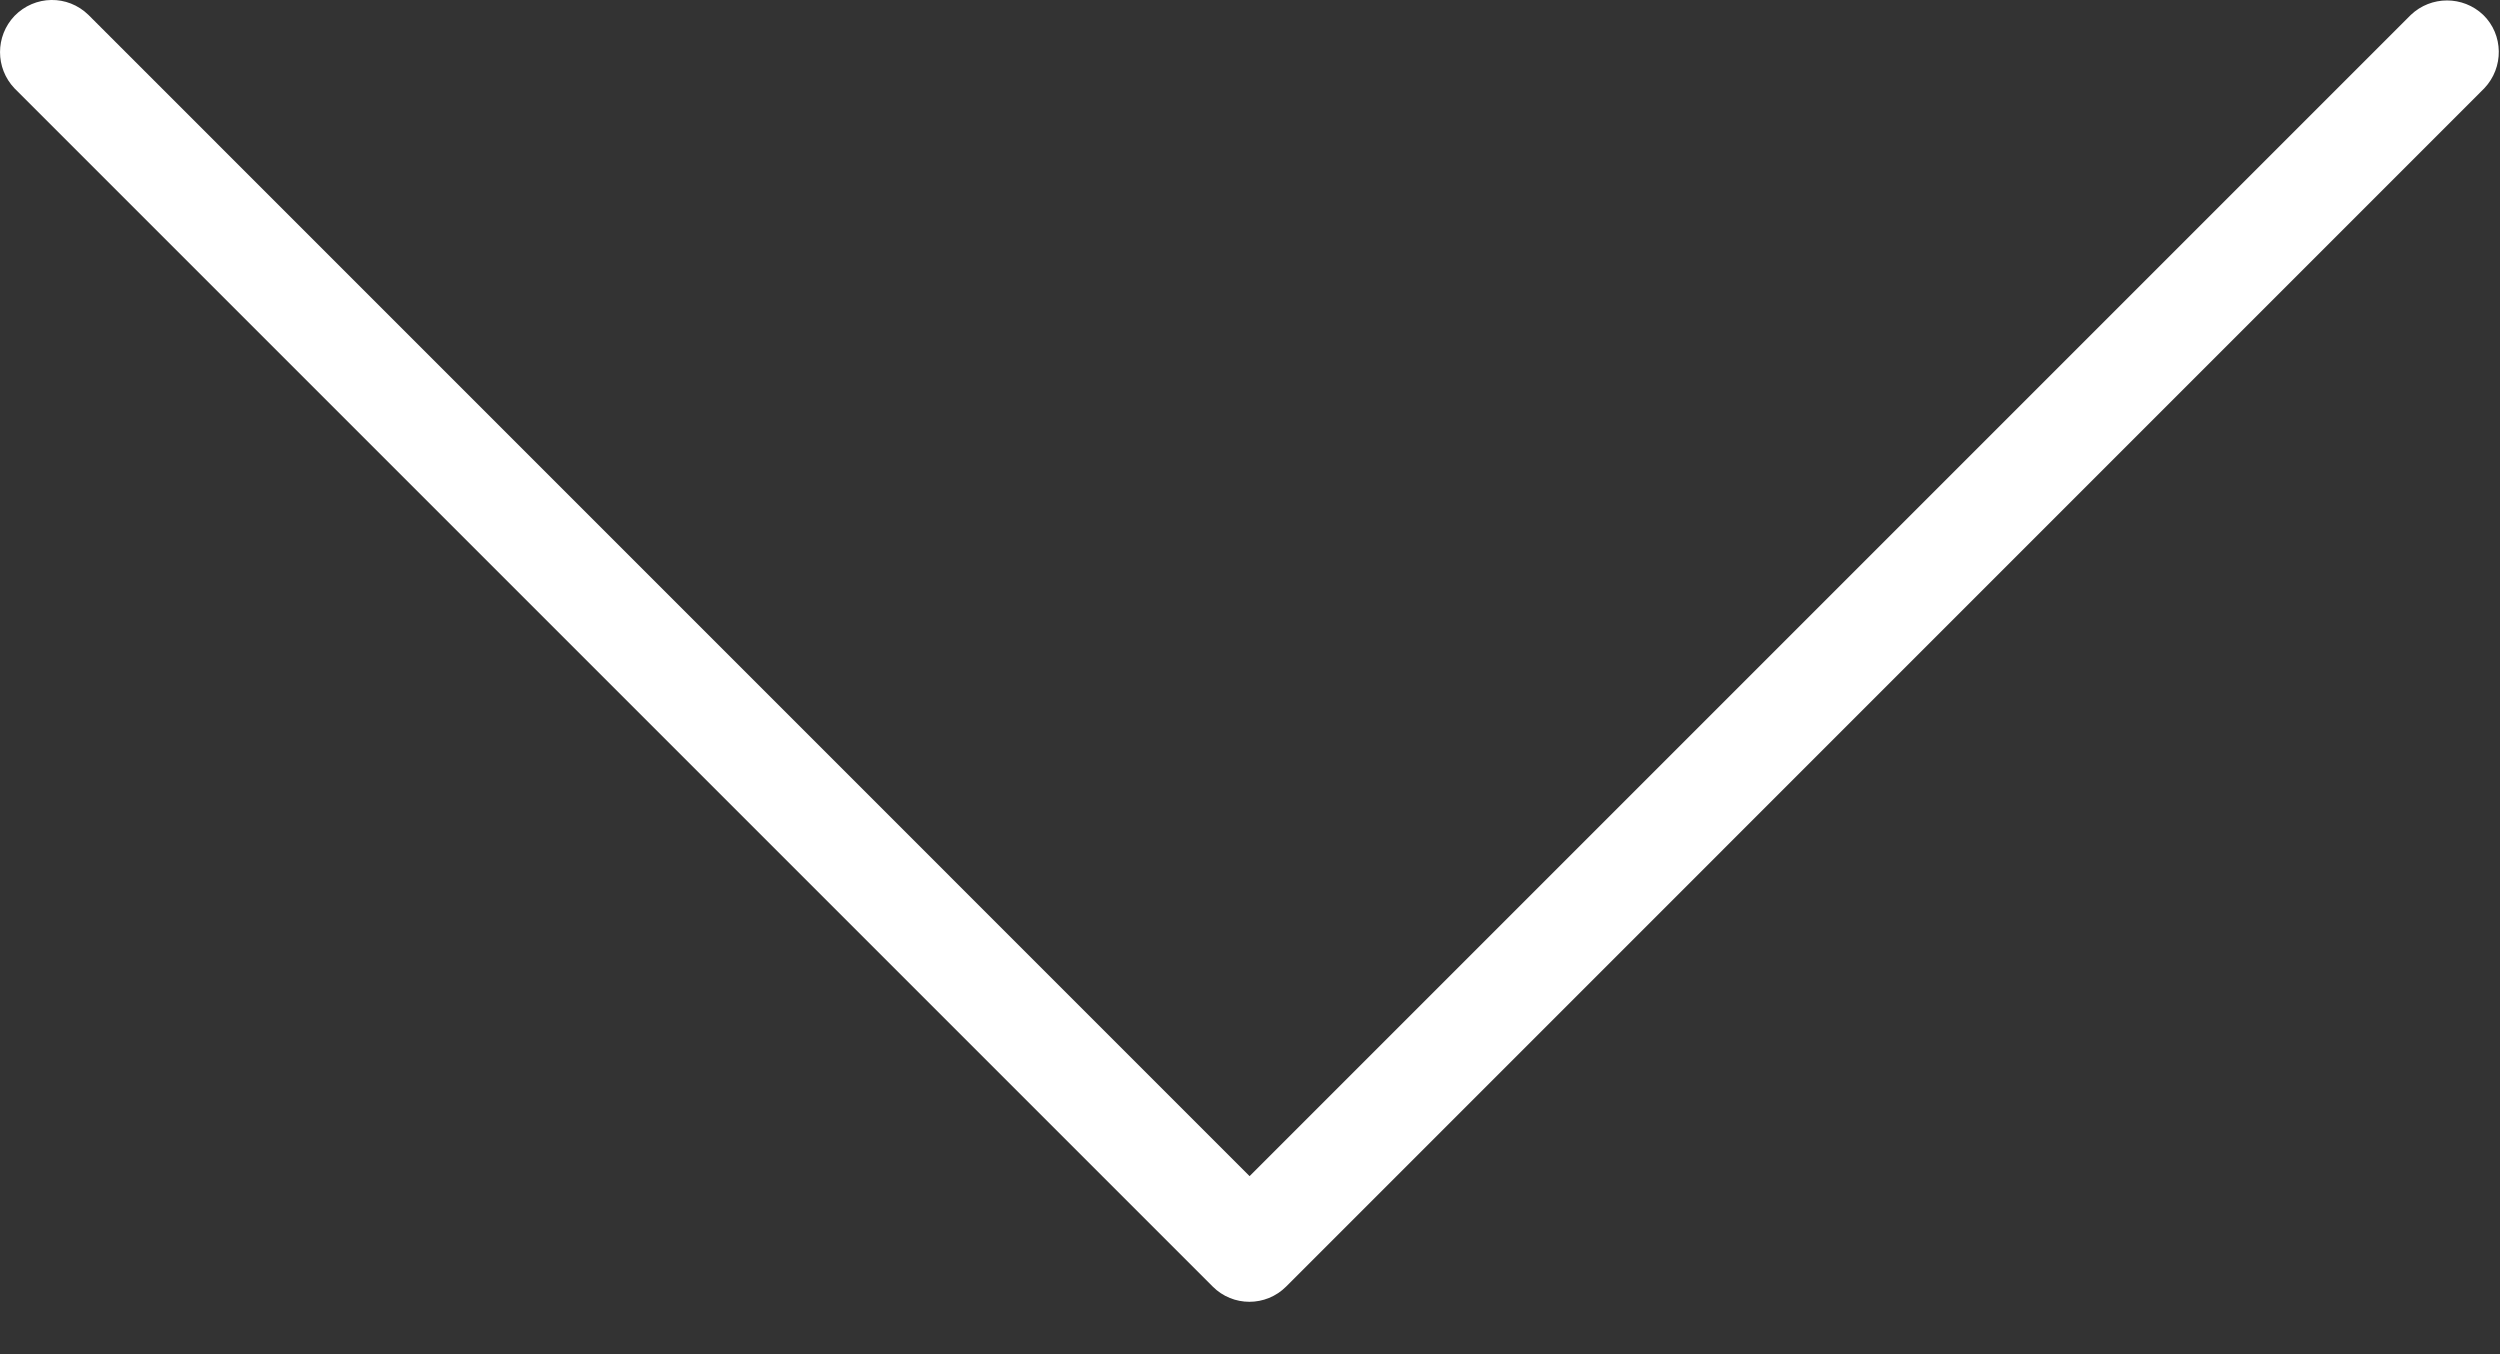 <svg width="24" height="13" viewBox="0 0 24 13" fill="none" xmlns="http://www.w3.org/2000/svg">
<rect x="0" y="0" width="24" height="13" fill="#333333" stroke="none"/>
<path d="M11.642 12.351C11.836 12.546 12.152 12.546 12.347 12.351L23.849 0.848C24.039 0.648 24.034 0.333 23.839 0.143C23.644 -0.042 23.339 -0.042 23.144 0.143L11.996 11.291L0.849 0.143C0.649 -0.052 0.334 -0.047 0.139 0.153C-0.046 0.348 -0.046 0.653 0.139 0.848L11.642 12.351Z" fill="white"/>
</svg>
